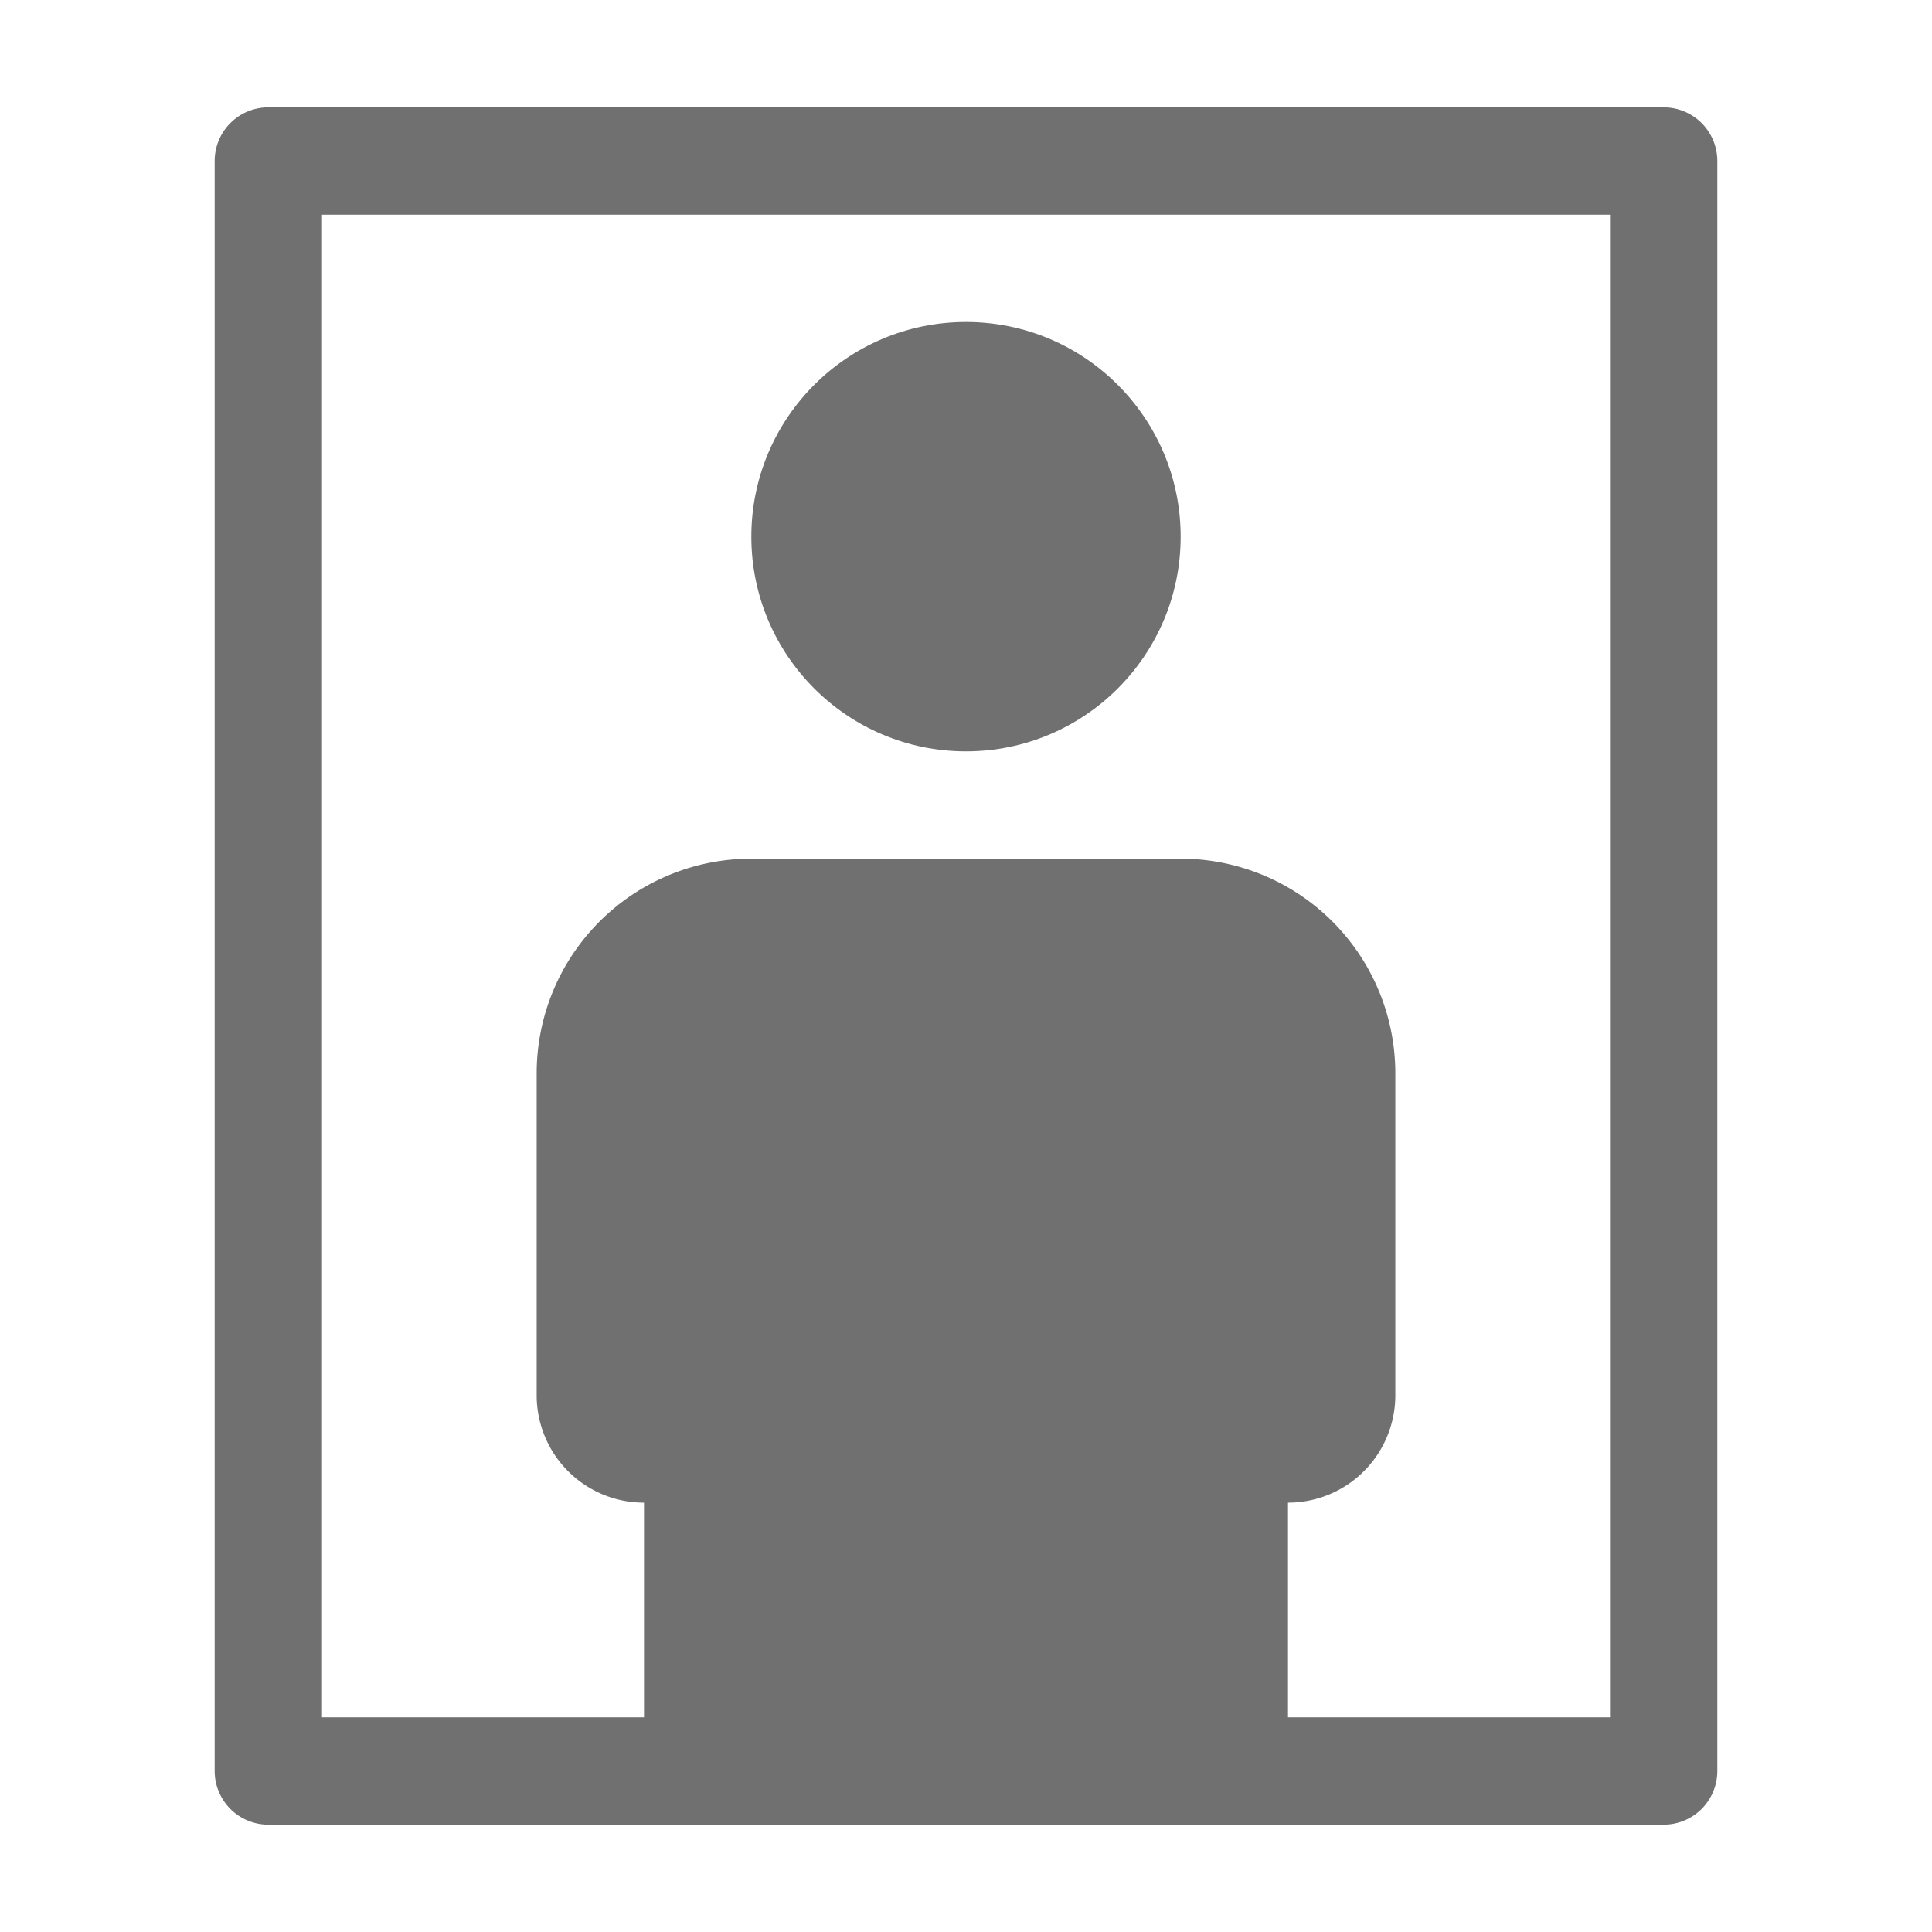 <svg xmlns="http://www.w3.org/2000/svg" data-name="S_Portrait_18_N@2x" height="36" id="S_Portrait_18_N_2x" viewBox="0 0 36 36" width="36"><defs><style>.fill{fill:#707070}</style></defs><title>S_Portrait_18_N@2x</title><circle class="fill" cx="18" cy="10" r="4"/><path class="fill" d="M31 2H5a1 1 0 0 0-1 1v30a1 1 0 0 0 1 1h26a1 1 0 0 0 1-1V3a1 1 0 0 0-1-1zm-1 30h-6v-4a2 2 0 0 0 2-2v-6a4 4 0 0 0-4-4h-8a4 4 0 0 0-4 4v6a2 2 0 0 0 2 2v4H6V4h24z"/></svg>